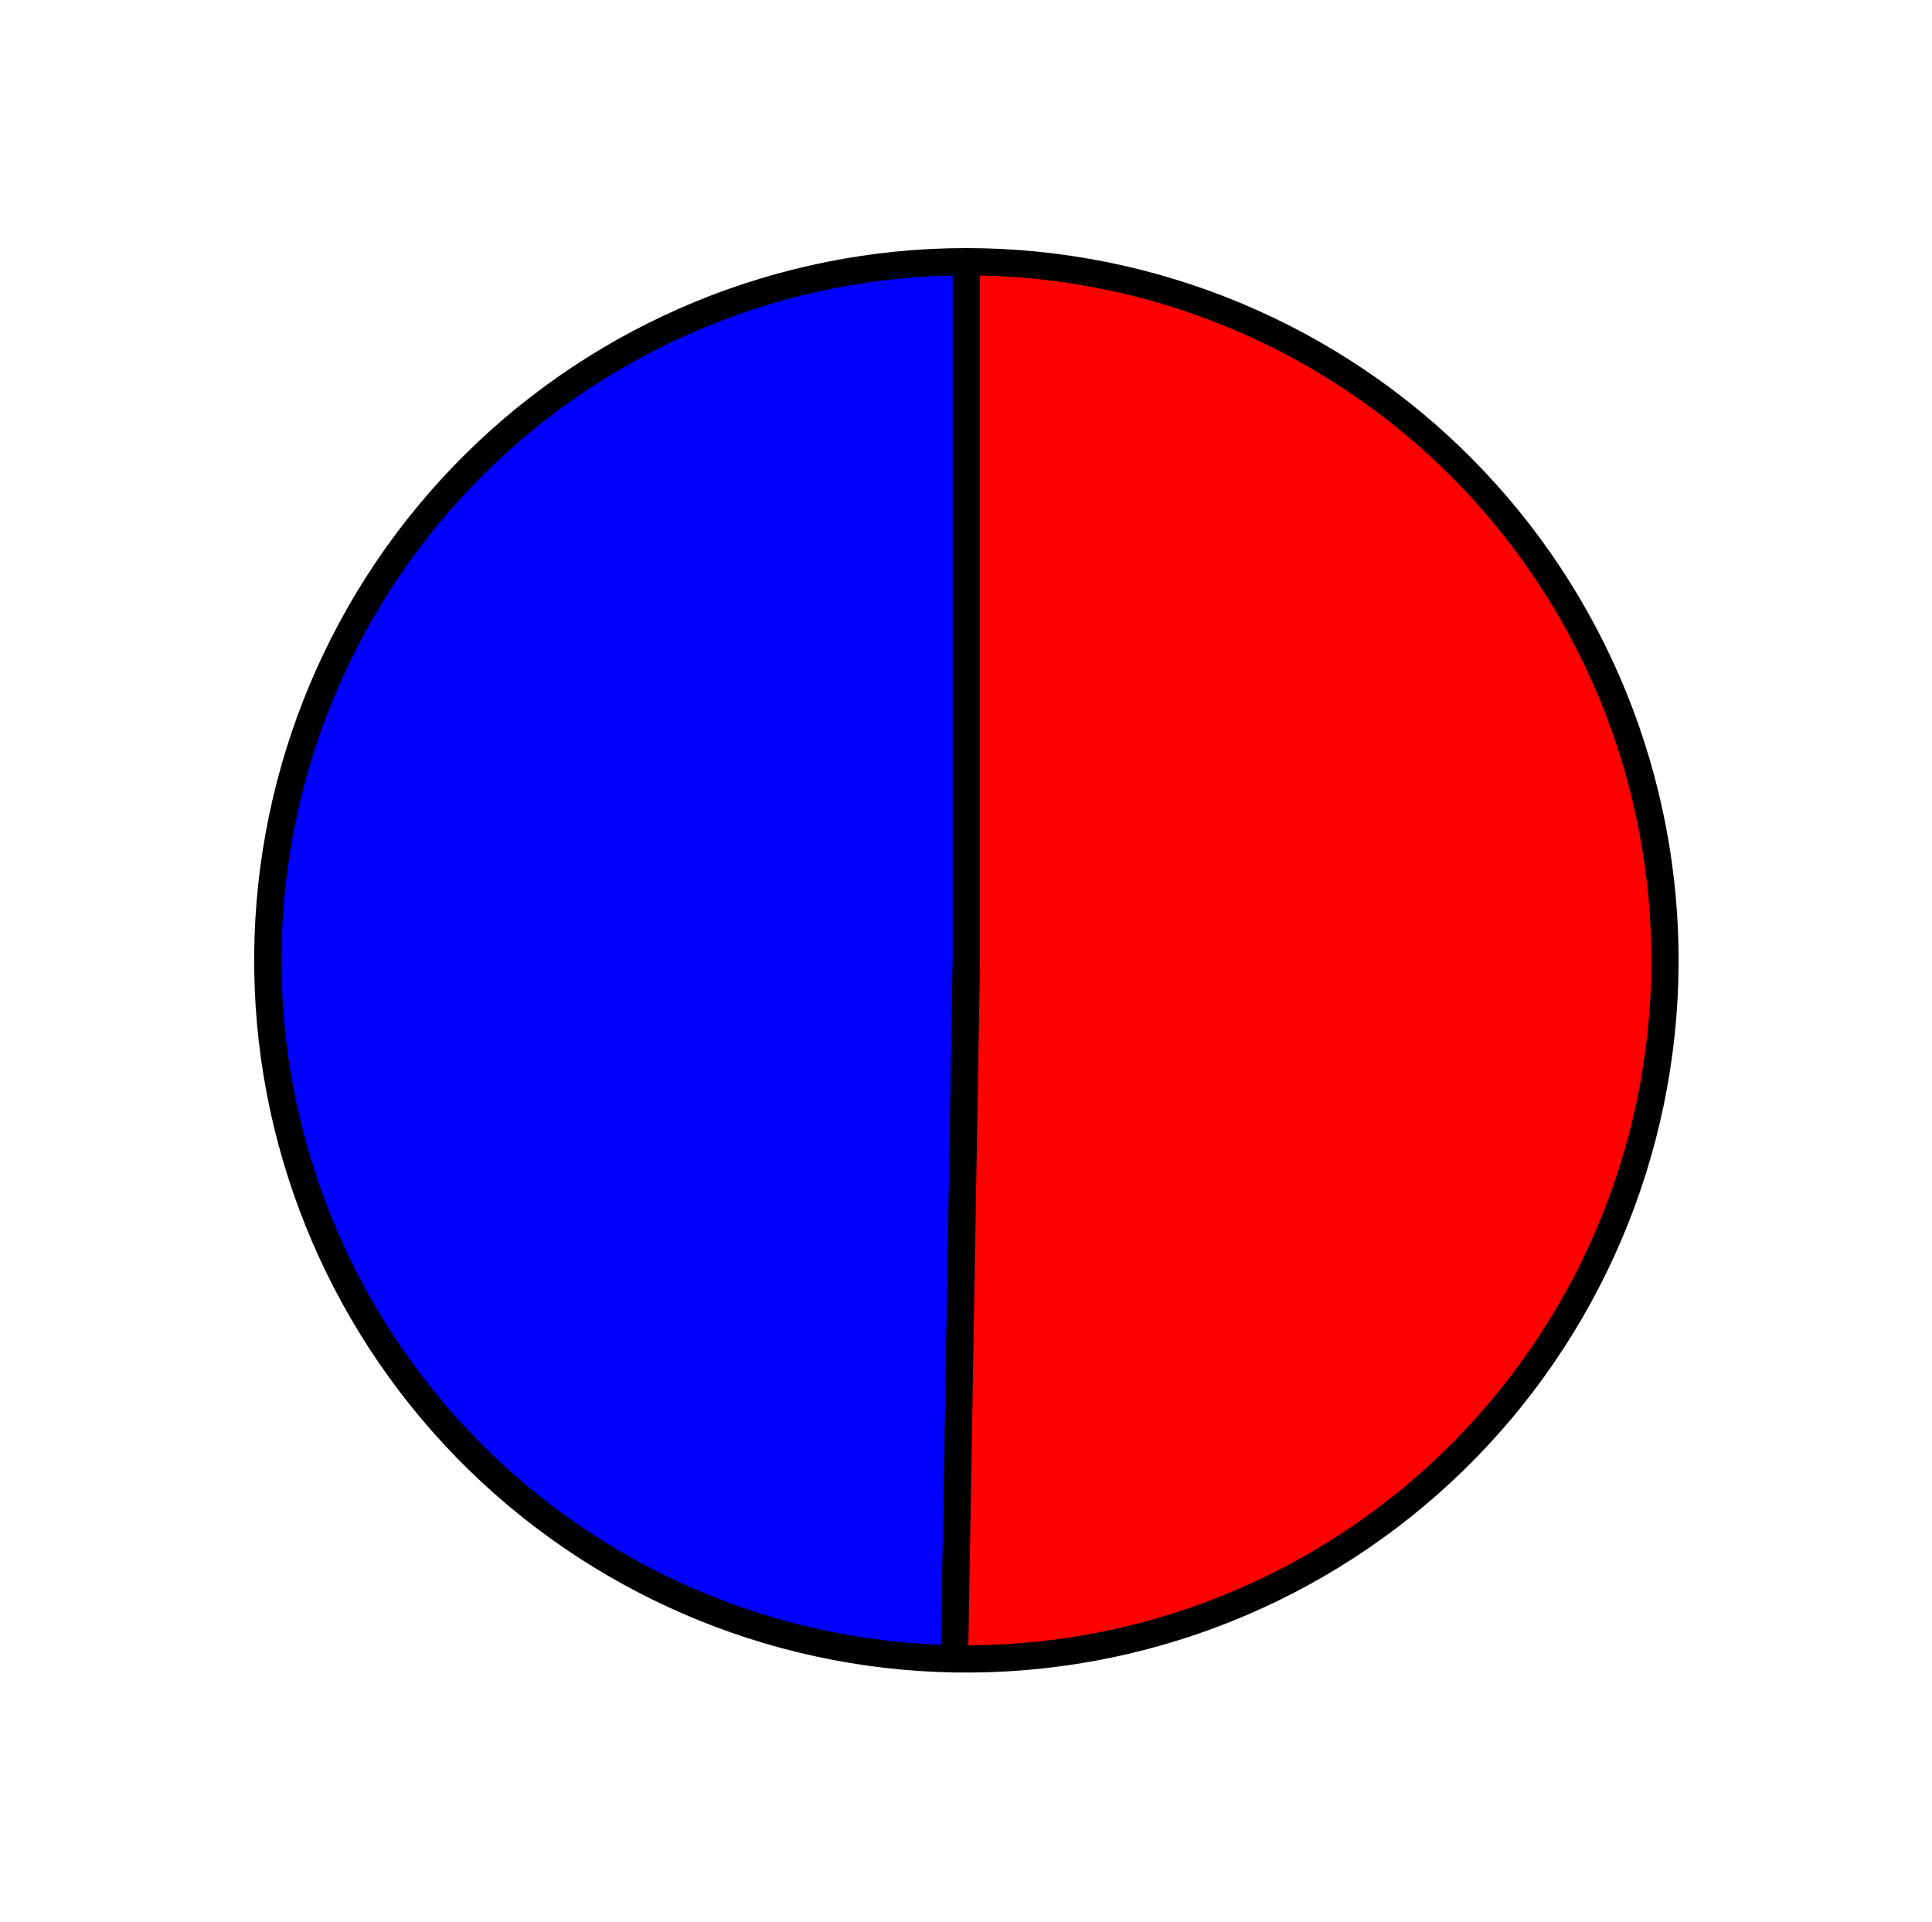 <?xml version="1.0" encoding="utf-8" standalone="no"?>
<!DOCTYPE svg PUBLIC "-//W3C//DTD SVG 1.1//EN"
  "http://www.w3.org/Graphics/SVG/1.1/DTD/svg11.dtd">
<svg xmlns:xlink="http://www.w3.org/1999/xlink" width="70.87pt" height="70.505pt" viewBox="0 0 70.87 70.505" xmlns="http://www.w3.org/2000/svg" version="1.1">
 <defs>
  <style type="text/css">*{stroke-linejoin: round; stroke-linecap: butt}</style>
 </defs>
 <g id="figure_1">
  <g id="patch_1">
   <path d="M 0 70.505 
L 70.87 70.505 
L 70.87 0 
L 0 0 
L 0 70.505 
z
" style="fill: none"/>
  </g>
  <g id="axes_1">
   <g id="patch_2">
    <path d="M 35.449 9.6 
C 28.693 9.6 22.204 12.272 17.407 17.028 
C 12.609 21.785 9.882 28.251 9.824 35.007 
C 9.767 41.763 12.383 48.274 17.099 53.112 
C 21.814 57.95 28.257 60.732 35.012 60.848 
L 35.449 35.226 
L 35.449 9.6 
z
" style="fill: #0000ff; stroke: #000000; stroke-linejoin: miter"/>
   </g>
   <g id="patch_3">
    <path d="M 35.012 60.848 
C 38.395 60.905 41.756 60.292 44.901 59.044 
C 48.046 57.797 50.913 55.938 53.336 53.576 
C 55.759 51.215 57.69 48.396 59.018 45.284 
C 60.346 42.172 61.045 38.828 61.074 35.444 
C 61.103 32.061 60.461 28.705 59.187 25.571 
C 57.912 22.437 56.029 19.586 53.646 17.183 
C 51.264 14.78 48.429 12.873 45.306 11.572 
C 42.183 10.27 38.833 9.6 35.449 9.6 
L 35.449 35.226 
L 35.012 60.848 
z
" style="fill: #ff0000; stroke: #000000; stroke-linejoin: miter"/>
   </g>
   <g id="matplotlib.axis_1"/>
   <g id="matplotlib.axis_2"/>
  </g>
 </g>
</svg>
